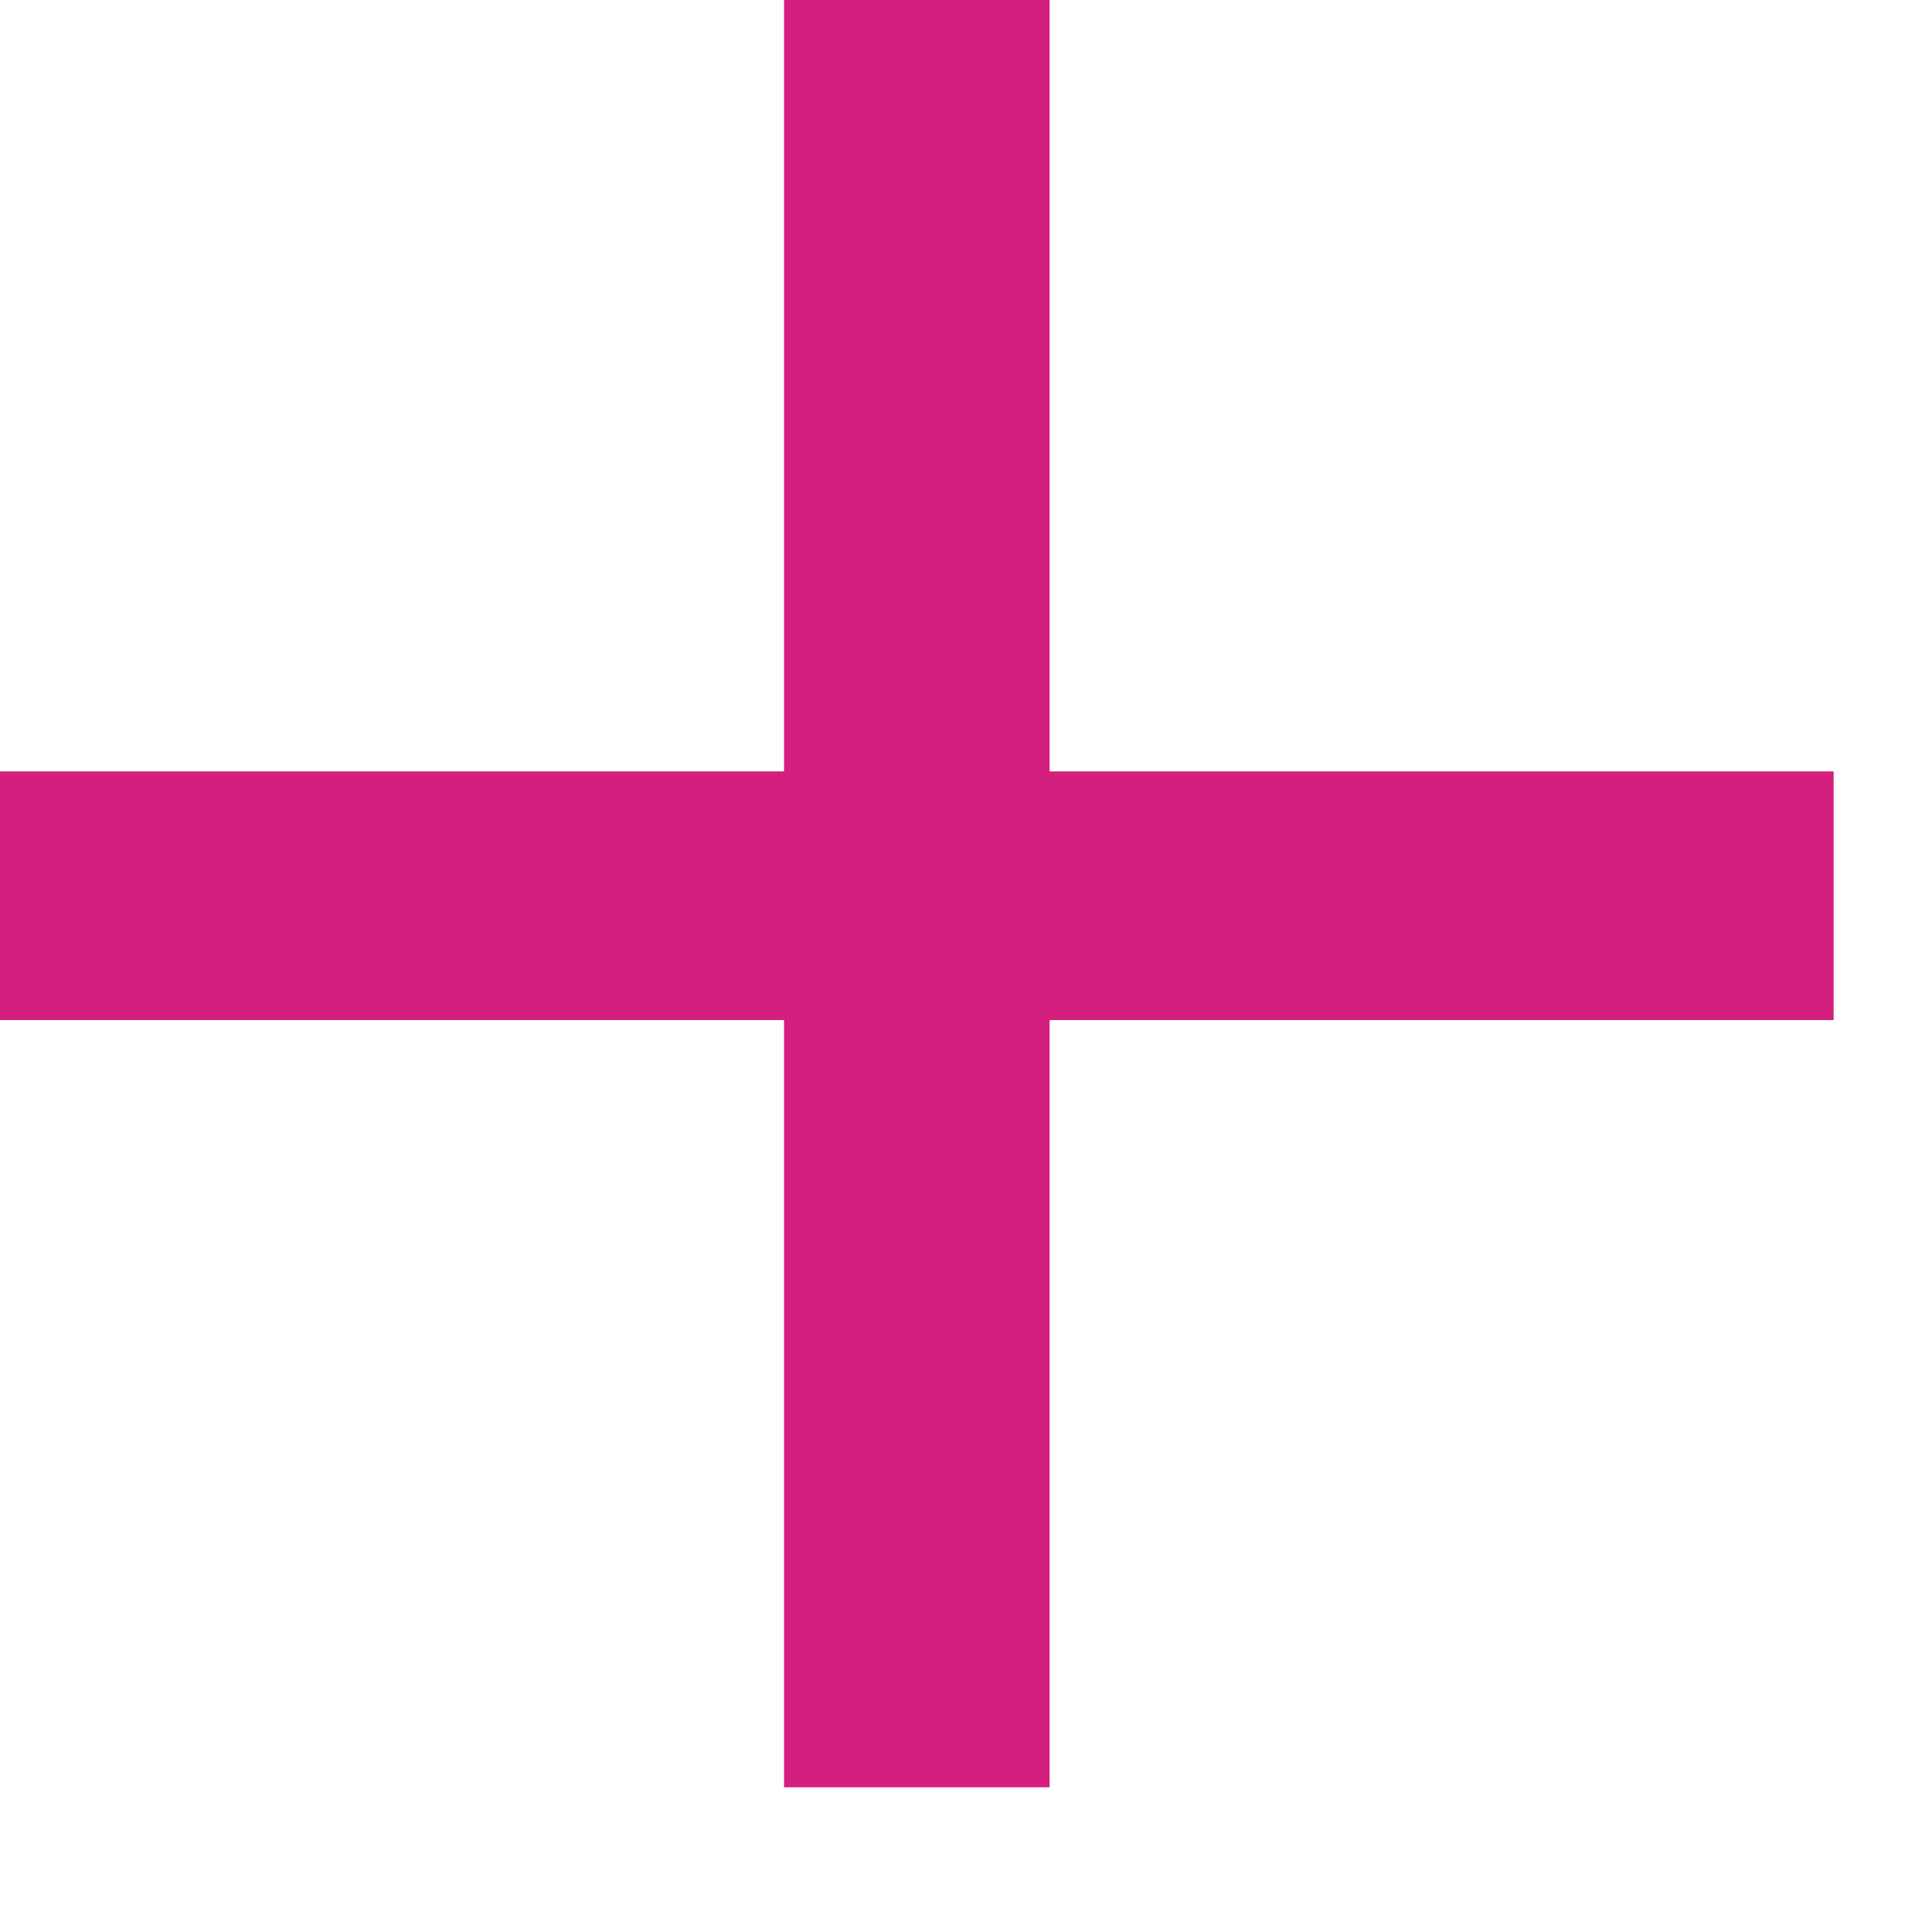 <svg width="11" height="11" viewBox="0 0 11 11" fill="none" xmlns="http://www.w3.org/2000/svg">
<path d="M10.44 5.808H5.976V10.176H4.464V5.808H0V4.392H4.464V0H5.976V4.392H10.44V5.808Z" fill="#D41F7E"/>
</svg>
